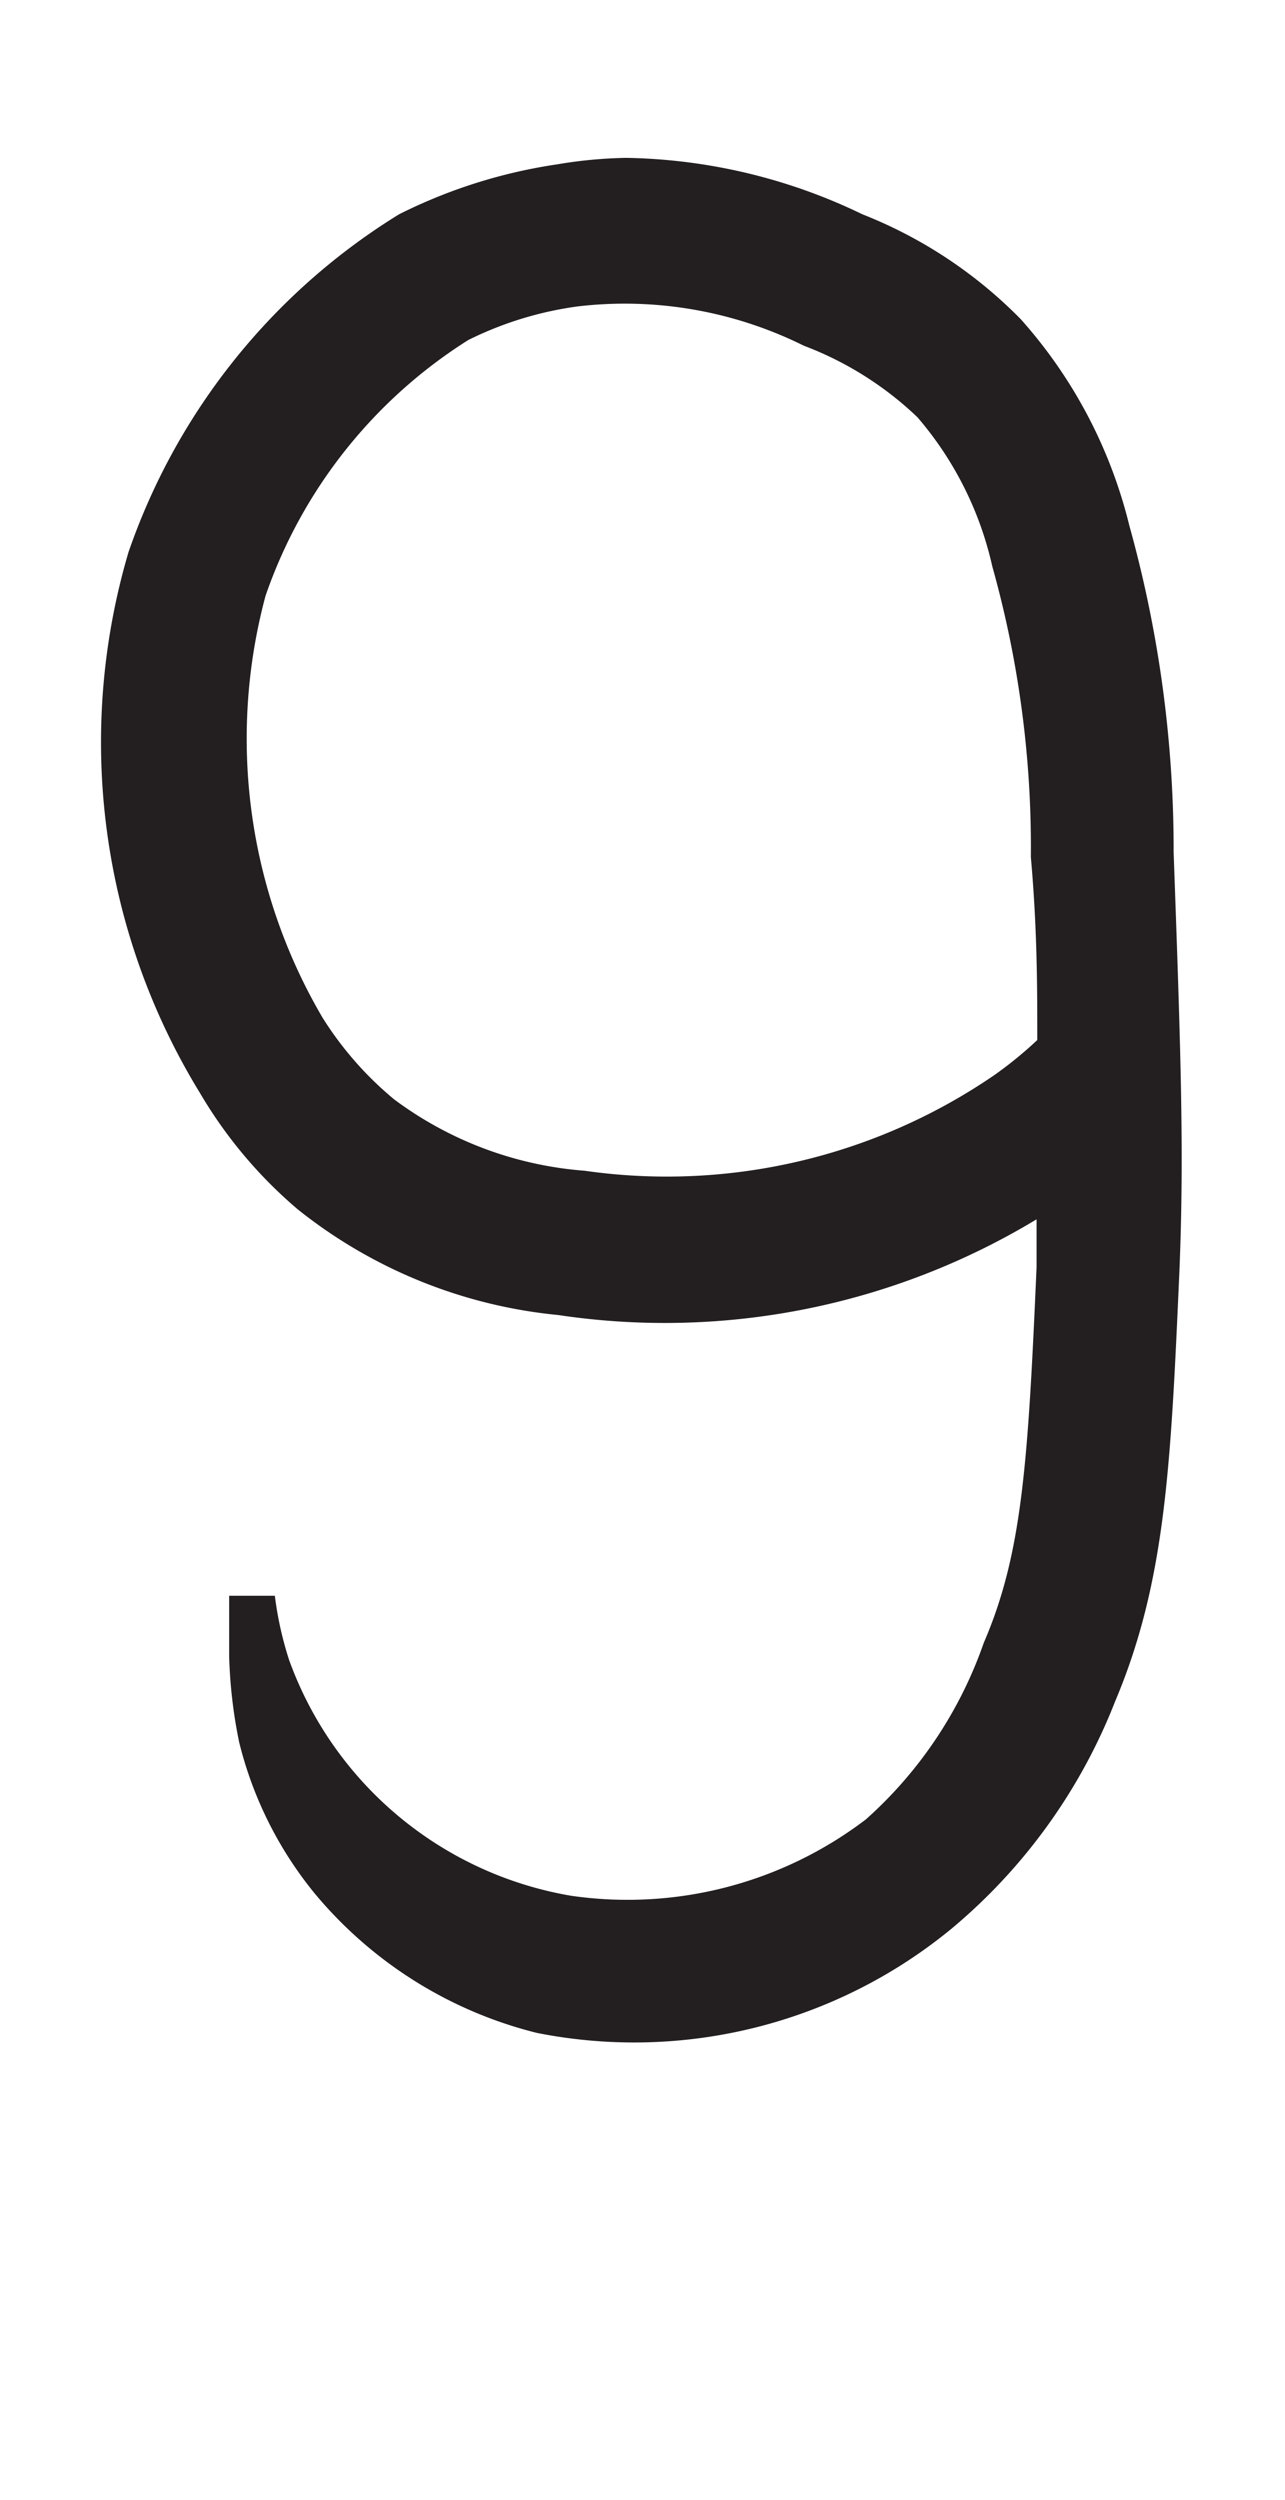 <svg xmlns="http://www.w3.org/2000/svg" viewBox="0 0 18 35"><defs><style>.a{fill:#231f20;}</style></defs><path class="a" d="M8.77,2.21A7.88,7.88,0,0,1,12.08,3,6.39,6.39,0,0,1,14.3,4.47a6.74,6.74,0,0,1,1.52,2.89,16.9,16.9,0,0,1,.62,4.57c.1,2.8.15,4.21.08,5.89-.12,2.69-.19,4.32-.9,6A7.88,7.88,0,0,1,13.33,27a7,7,0,0,1-5.81,1.46,5.9,5.9,0,0,1-3.11-1.95,5.37,5.37,0,0,1-1.06-2.12,6.86,6.86,0,0,1-.14-1.2c0-.34,0-.63,0-.85l.64,0a4.86,4.86,0,0,0,.2.9A5.11,5.11,0,0,0,8,26.54a5.51,5.51,0,0,0,4.13-1.07A5.91,5.91,0,0,0,13.78,23c.54-1.25.62-2.52.74-5.26,0-.23,0-.45,0-.67a10.07,10.07,0,0,1-6.7,1.34,6.91,6.91,0,0,1-3.65-1.48,6.37,6.37,0,0,1-1.37-1.63,9.39,9.39,0,0,1-1-7.57h0A9,9,0,0,1,5.59,3a7.31,7.31,0,0,1,2.22-.7A6.39,6.39,0,0,1,8.77,2.21Zm5.76,12.35c0-.72,0-1.55-.09-2.56a14.55,14.55,0,0,0-.54-4.07,4.81,4.81,0,0,0-1.05-2.09,4.72,4.72,0,0,0-1.59-1,5.64,5.64,0,0,0-3.17-.55,4.93,4.93,0,0,0-1.53.47A6.89,6.89,0,0,0,3.72,8.34a7.71,7.71,0,0,0,.8,5.91,4.79,4.79,0,0,0,1,1.14,5.11,5.11,0,0,0,2.67,1,8.12,8.12,0,0,0,5.74-1.34A5.56,5.56,0,0,0,14.53,14.56Z"/></svg>